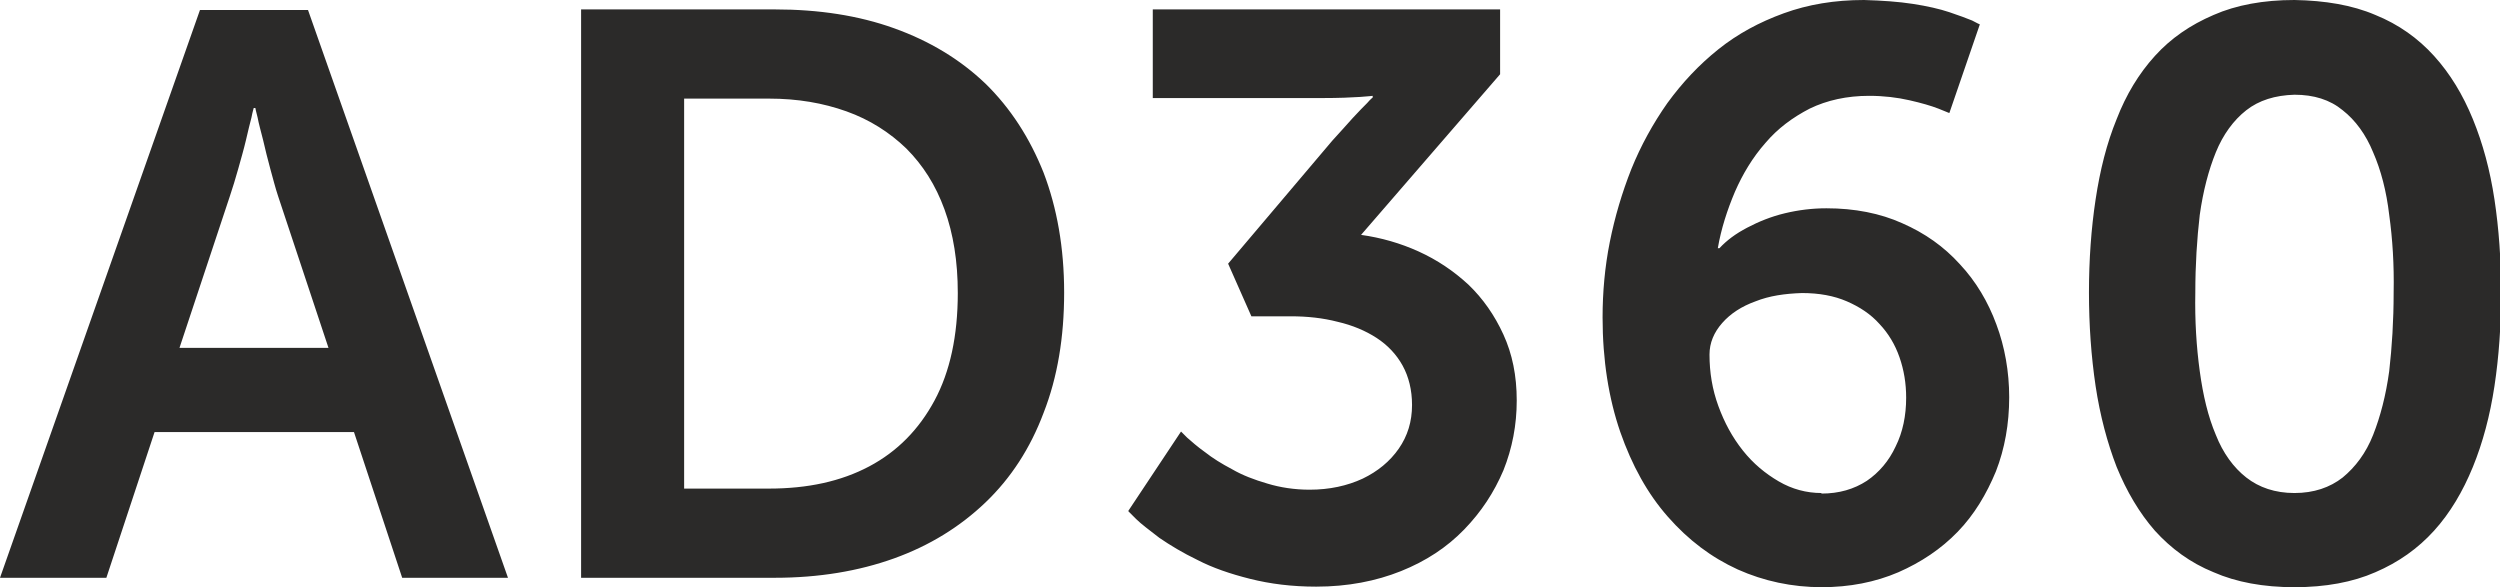 <?xml version="1.0" encoding="UTF-8"?>
<!DOCTYPE svg PUBLIC "-//W3C//DTD SVG 1.1//EN" "http://www.w3.org/Graphics/SVG/1.1/DTD/svg11.dtd">
<!-- Creator: CorelDRAW X5 -->
<svg xmlns="http://www.w3.org/2000/svg" xml:space="preserve" width="52.917mm" height="12.429mm" style="shape-rendering:geometricPrecision; text-rendering:geometricPrecision; image-rendering:optimizeQuality; fill-rule:evenodd; clip-rule:evenodd"
viewBox="0 0 4.513 1.06"
 xmlns:xlink="http://www.w3.org/1999/xlink">
 <defs>
  <style type="text/css">
   <![CDATA[
    .fil0 {fill:#2B2A29;fill-rule:nonzero}
   ]]>
  </style>
 </defs>
 <g id="Layer_x0020_1">
  <path class="fil0" d="M0.725 1.043l0.192 0 -0.361 -1.025 -0.195 0 -0.361 1.025 0.192 0 0.087 -0.263 0.36 0 0.087 0.263zm-0.264 -0.848c0,0 0.001,0.006 0.004,0.017 0.002,0.011 0.006,0.025 0.01,0.041 0.004,0.017 0.008,0.034 0.013,0.052 0.005,0.018 0.009,0.034 0.014,0.049l0.091 0.274 -0.269 0 0.091 -0.274c0.005,-0.015 0.01,-0.031 0.015,-0.049 0.005,-0.018 0.01,-0.035 0.014,-0.052 0.004,-0.017 0.007,-0.03 0.01,-0.041 0.002,-0.011 0.004,-0.016 0.004,-0.017l0.003 0zm0.588 0.848l0.35 0c0.079,-0 0.151,-0.012 0.215,-0.035 0.064,-0.023 0.119,-0.057 0.165,-0.101 0.046,-0.044 0.081,-0.098 0.105,-0.162 0.025,-0.064 0.037,-0.136 0.037,-0.217 -0,-0.081 -0.013,-0.153 -0.037,-0.216 -0.025,-0.063 -0.06,-0.117 -0.105,-0.161 -0.046,-0.044 -0.101,-0.077 -0.165,-0.1 -0.064,-0.023 -0.136,-0.034 -0.215,-0.034l-0.35 0 0 1.025zm0.186 -0.16l0 -0.705 0.153 0c0.052,0 0.098,0.008 0.14,0.023 0.042,0.015 0.078,0.038 0.108,0.067 0.03,0.03 0.053,0.066 0.069,0.11 0.016,0.044 0.024,0.094 0.024,0.151 -0,0.077 -0.014,0.142 -0.042,0.194 -0.028,0.052 -0.067,0.092 -0.118,0.119 -0.051,0.027 -0.111,0.04 -0.181,0.04l-0.153 0zm0.802 0.04c0,0 0.005,0.005 0.014,0.014 0.009,0.009 0.024,0.02 0.042,0.034 0.019,0.013 0.042,0.027 0.069,0.04 0.027,0.014 0.059,0.025 0.095,0.034 0.036,0.009 0.075,0.014 0.119,0.014 0.057,-0 0.108,-0.01 0.153,-0.028 0.045,-0.018 0.083,-0.043 0.114,-0.075 0.031,-0.032 0.054,-0.067 0.071,-0.107 0.016,-0.04 0.024,-0.082 0.024,-0.126 -0,-0.045 -0.008,-0.084 -0.024,-0.119 -0.016,-0.035 -0.037,-0.065 -0.063,-0.09 -0.027,-0.025 -0.057,-0.045 -0.09,-0.06 -0.033,-0.015 -0.068,-0.025 -0.104,-0.03l0.251 -0.29 0 -0.117 -0.627 0 0 0.16 0.306 0c0.03,-0 0.053,-0.001 0.068,-0.002 0.015,-0.001 0.023,-0.002 0.023,-0.002l0 0.003c-0,0 -0.004,0.003 -0.01,0.01 -0.006,0.006 -0.015,0.015 -0.026,0.027 -0.011,0.012 -0.023,0.026 -0.037,0.041l-0.188 0.222 0.042 0.095 0.071 0c0.03,0 0.058,0.003 0.085,0.01 0.026,0.006 0.05,0.016 0.07,0.029 0.02,0.013 0.036,0.03 0.047,0.05 0.011,0.02 0.017,0.044 0.017,0.071 -0,0.03 -0.008,0.056 -0.024,0.079 -0.016,0.023 -0.038,0.041 -0.065,0.054 -0.028,0.013 -0.06,0.02 -0.096,0.02 -0.027,-0 -0.053,-0.004 -0.076,-0.011 -0.024,-0.007 -0.045,-0.015 -0.064,-0.026 -0.019,-0.01 -0.035,-0.02 -0.049,-0.031 -0.014,-0.01 -0.024,-0.019 -0.032,-0.026 -0.007,-0.007 -0.011,-0.011 -0.011,-0.011l-0.095 0.143zm1.251 0.137c0.051,-0 0.097,-0.009 0.139,-0.027 0.041,-0.018 0.077,-0.042 0.107,-0.073 0.03,-0.031 0.052,-0.068 0.069,-0.109 0.016,-0.041 0.024,-0.086 0.024,-0.134 -0,-0.046 -0.008,-0.091 -0.023,-0.131 -0.015,-0.041 -0.037,-0.078 -0.066,-0.109 -0.029,-0.032 -0.063,-0.056 -0.104,-0.074 -0.04,-0.018 -0.086,-0.027 -0.137,-0.027 -0.025,0 -0.05,0.003 -0.075,0.009 -0.025,0.006 -0.047,0.015 -0.068,0.026 -0.021,0.011 -0.037,0.023 -0.05,0.037l-0.003 0c0.006,-0.035 0.017,-0.069 0.031,-0.102 0.014,-0.032 0.032,-0.062 0.055,-0.088 0.022,-0.026 0.049,-0.046 0.08,-0.062 0.031,-0.015 0.067,-0.023 0.107,-0.023 0.027,0 0.051,0.003 0.073,0.008 0.022,0.005 0.039,0.01 0.052,0.015 0.013,0.005 0.019,0.008 0.02,0.008l0.055 -0.16c0,-0 -0.005,-0.002 -0.014,-0.007 -0.01,-0.004 -0.023,-0.009 -0.041,-0.015 -0.018,-0.006 -0.04,-0.011 -0.066,-0.015 -0.026,-0.004 -0.055,-0.006 -0.088,-0.007 -0.053,0 -0.101,0.008 -0.145,0.024 -0.044,0.016 -0.083,0.037 -0.118,0.065 -0.035,0.028 -0.065,0.06 -0.092,0.097 -0.026,0.037 -0.048,0.077 -0.065,0.119 -0.017,0.043 -0.03,0.087 -0.039,0.132 -0.009,0.045 -0.013,0.091 -0.013,0.136 0,0.077 0.011,0.146 0.032,0.207 0.021,0.06 0.049,0.111 0.086,0.153 0.037,0.042 0.078,0.073 0.126,0.095 0.047,0.021 0.098,0.032 0.152,0.032zm0 -0.17c-0.027,-0 -0.053,-0.007 -0.077,-0.021 -0.024,-0.014 -0.046,-0.032 -0.065,-0.056 -0.019,-0.024 -0.033,-0.05 -0.044,-0.08 -0.011,-0.03 -0.016,-0.061 -0.016,-0.093 0,-0.021 0.008,-0.04 0.023,-0.057 0.015,-0.017 0.035,-0.03 0.06,-0.039 0.025,-0.01 0.053,-0.014 0.084,-0.015 0.031,0 0.058,0.005 0.081,0.015 0.023,0.01 0.043,0.023 0.059,0.041 0.016,0.017 0.028,0.037 0.036,0.06 0.008,0.023 0.012,0.047 0.012,0.073 0,0.032 -0.006,0.062 -0.019,0.088 -0.012,0.026 -0.03,0.047 -0.052,0.062 -0.023,0.015 -0.05,0.023 -0.082,0.023zm0.854 0.17c0.056,-0 0.105,-0.009 0.146,-0.027 0.042,-0.018 0.077,-0.043 0.106,-0.075 0.029,-0.032 0.052,-0.071 0.07,-0.115 0.018,-0.044 0.031,-0.093 0.039,-0.146 0.008,-0.053 0.012,-0.109 0.012,-0.169 0,-0.059 -0.004,-0.115 -0.012,-0.168 -0.008,-0.053 -0.021,-0.101 -0.039,-0.145 -0.018,-0.044 -0.041,-0.082 -0.07,-0.114 -0.029,-0.032 -0.064,-0.057 -0.106,-0.074 -0.042,-0.018 -0.091,-0.026 -0.146,-0.027 -0.056,0 -0.105,0.009 -0.146,0.027 -0.042,0.018 -0.077,0.042 -0.106,0.074 -0.029,0.032 -0.052,0.07 -0.069,0.114 -0.018,0.044 -0.03,0.092 -0.038,0.145 -0.008,0.053 -0.012,0.109 -0.012,0.168 0,0.059 0.004,0.115 0.012,0.169 0.008,0.053 0.021,0.102 0.038,0.146 0.018,0.044 0.041,0.083 0.069,0.115 0.029,0.032 0.064,0.058 0.106,0.075 0.041,0.018 0.09,0.027 0.146,0.027zm0 -0.17c-0.035,-0 -0.064,-0.01 -0.087,-0.028 -0.023,-0.018 -0.042,-0.044 -0.055,-0.077 -0.014,-0.033 -0.023,-0.071 -0.029,-0.115 -0.006,-0.044 -0.009,-0.091 -0.008,-0.142 -0,-0.05 0.003,-0.097 0.008,-0.14 0.006,-0.043 0.016,-0.081 0.029,-0.113 0.013,-0.032 0.032,-0.058 0.055,-0.076 0.023,-0.018 0.052,-0.027 0.087,-0.028 0.035,0 0.064,0.009 0.087,0.028 0.023,0.018 0.042,0.044 0.055,0.076 0.014,0.032 0.024,0.07 0.029,0.113 0.006,0.043 0.009,0.09 0.008,0.14 0,0.051 -0.003,0.098 -0.008,0.142 -0.006,0.044 -0.016,0.082 -0.029,0.115 -0.013,0.033 -0.032,0.058 -0.055,0.077 -0.023,0.018 -0.052,0.028 -0.087,0.028z"/>
 </g>
</svg>
